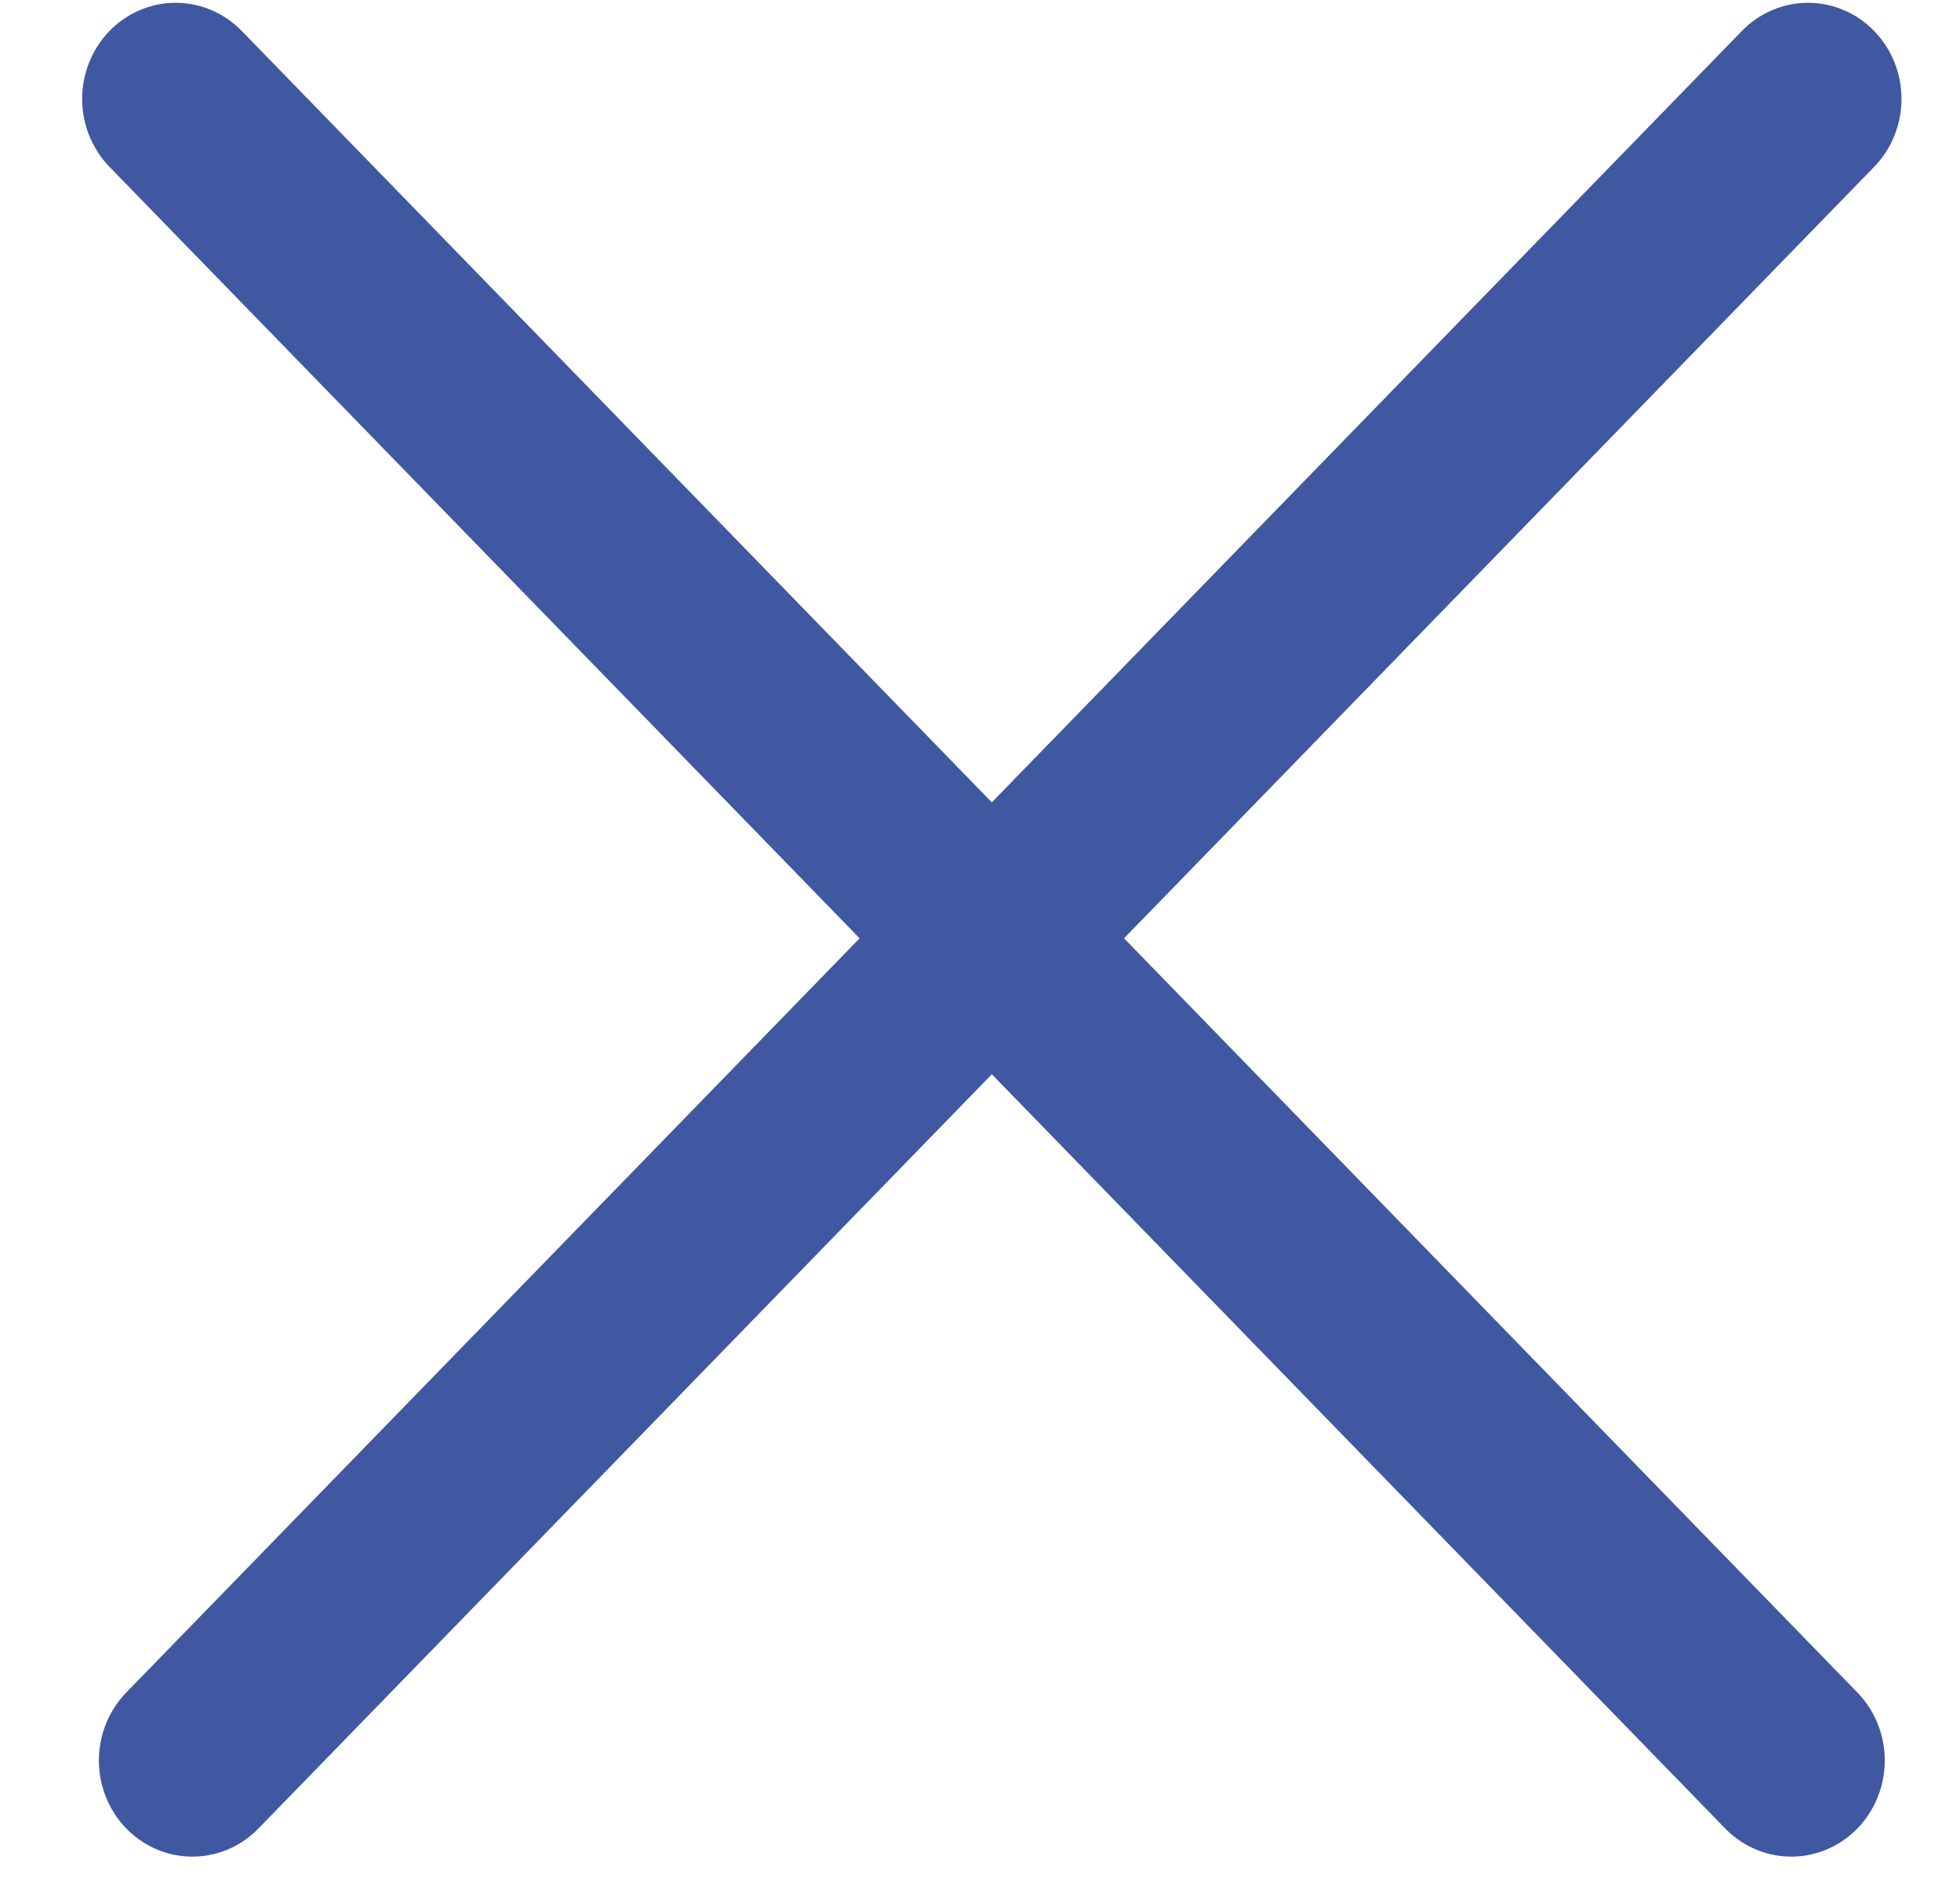 <svg width="31" height="30" viewBox="0 0 31 30" fill="none" xmlns="http://www.w3.org/2000/svg">
<line x1="1.5" y1="-1.5" x2="38.162" y2="-1.5" transform="matrix(0.697 0.717 -0.697 0.717 0.687 1.565)" stroke="#4058A1" stroke-width="3" stroke-linecap="round"/>
<line x1="1.5" y1="-1.5" x2="38.162" y2="-1.5" transform="matrix(-0.697 0.717 0.697 0.717 30.687 1.565)" stroke="#4058A1" stroke-width="3" stroke-linecap="round"/>
</svg>
